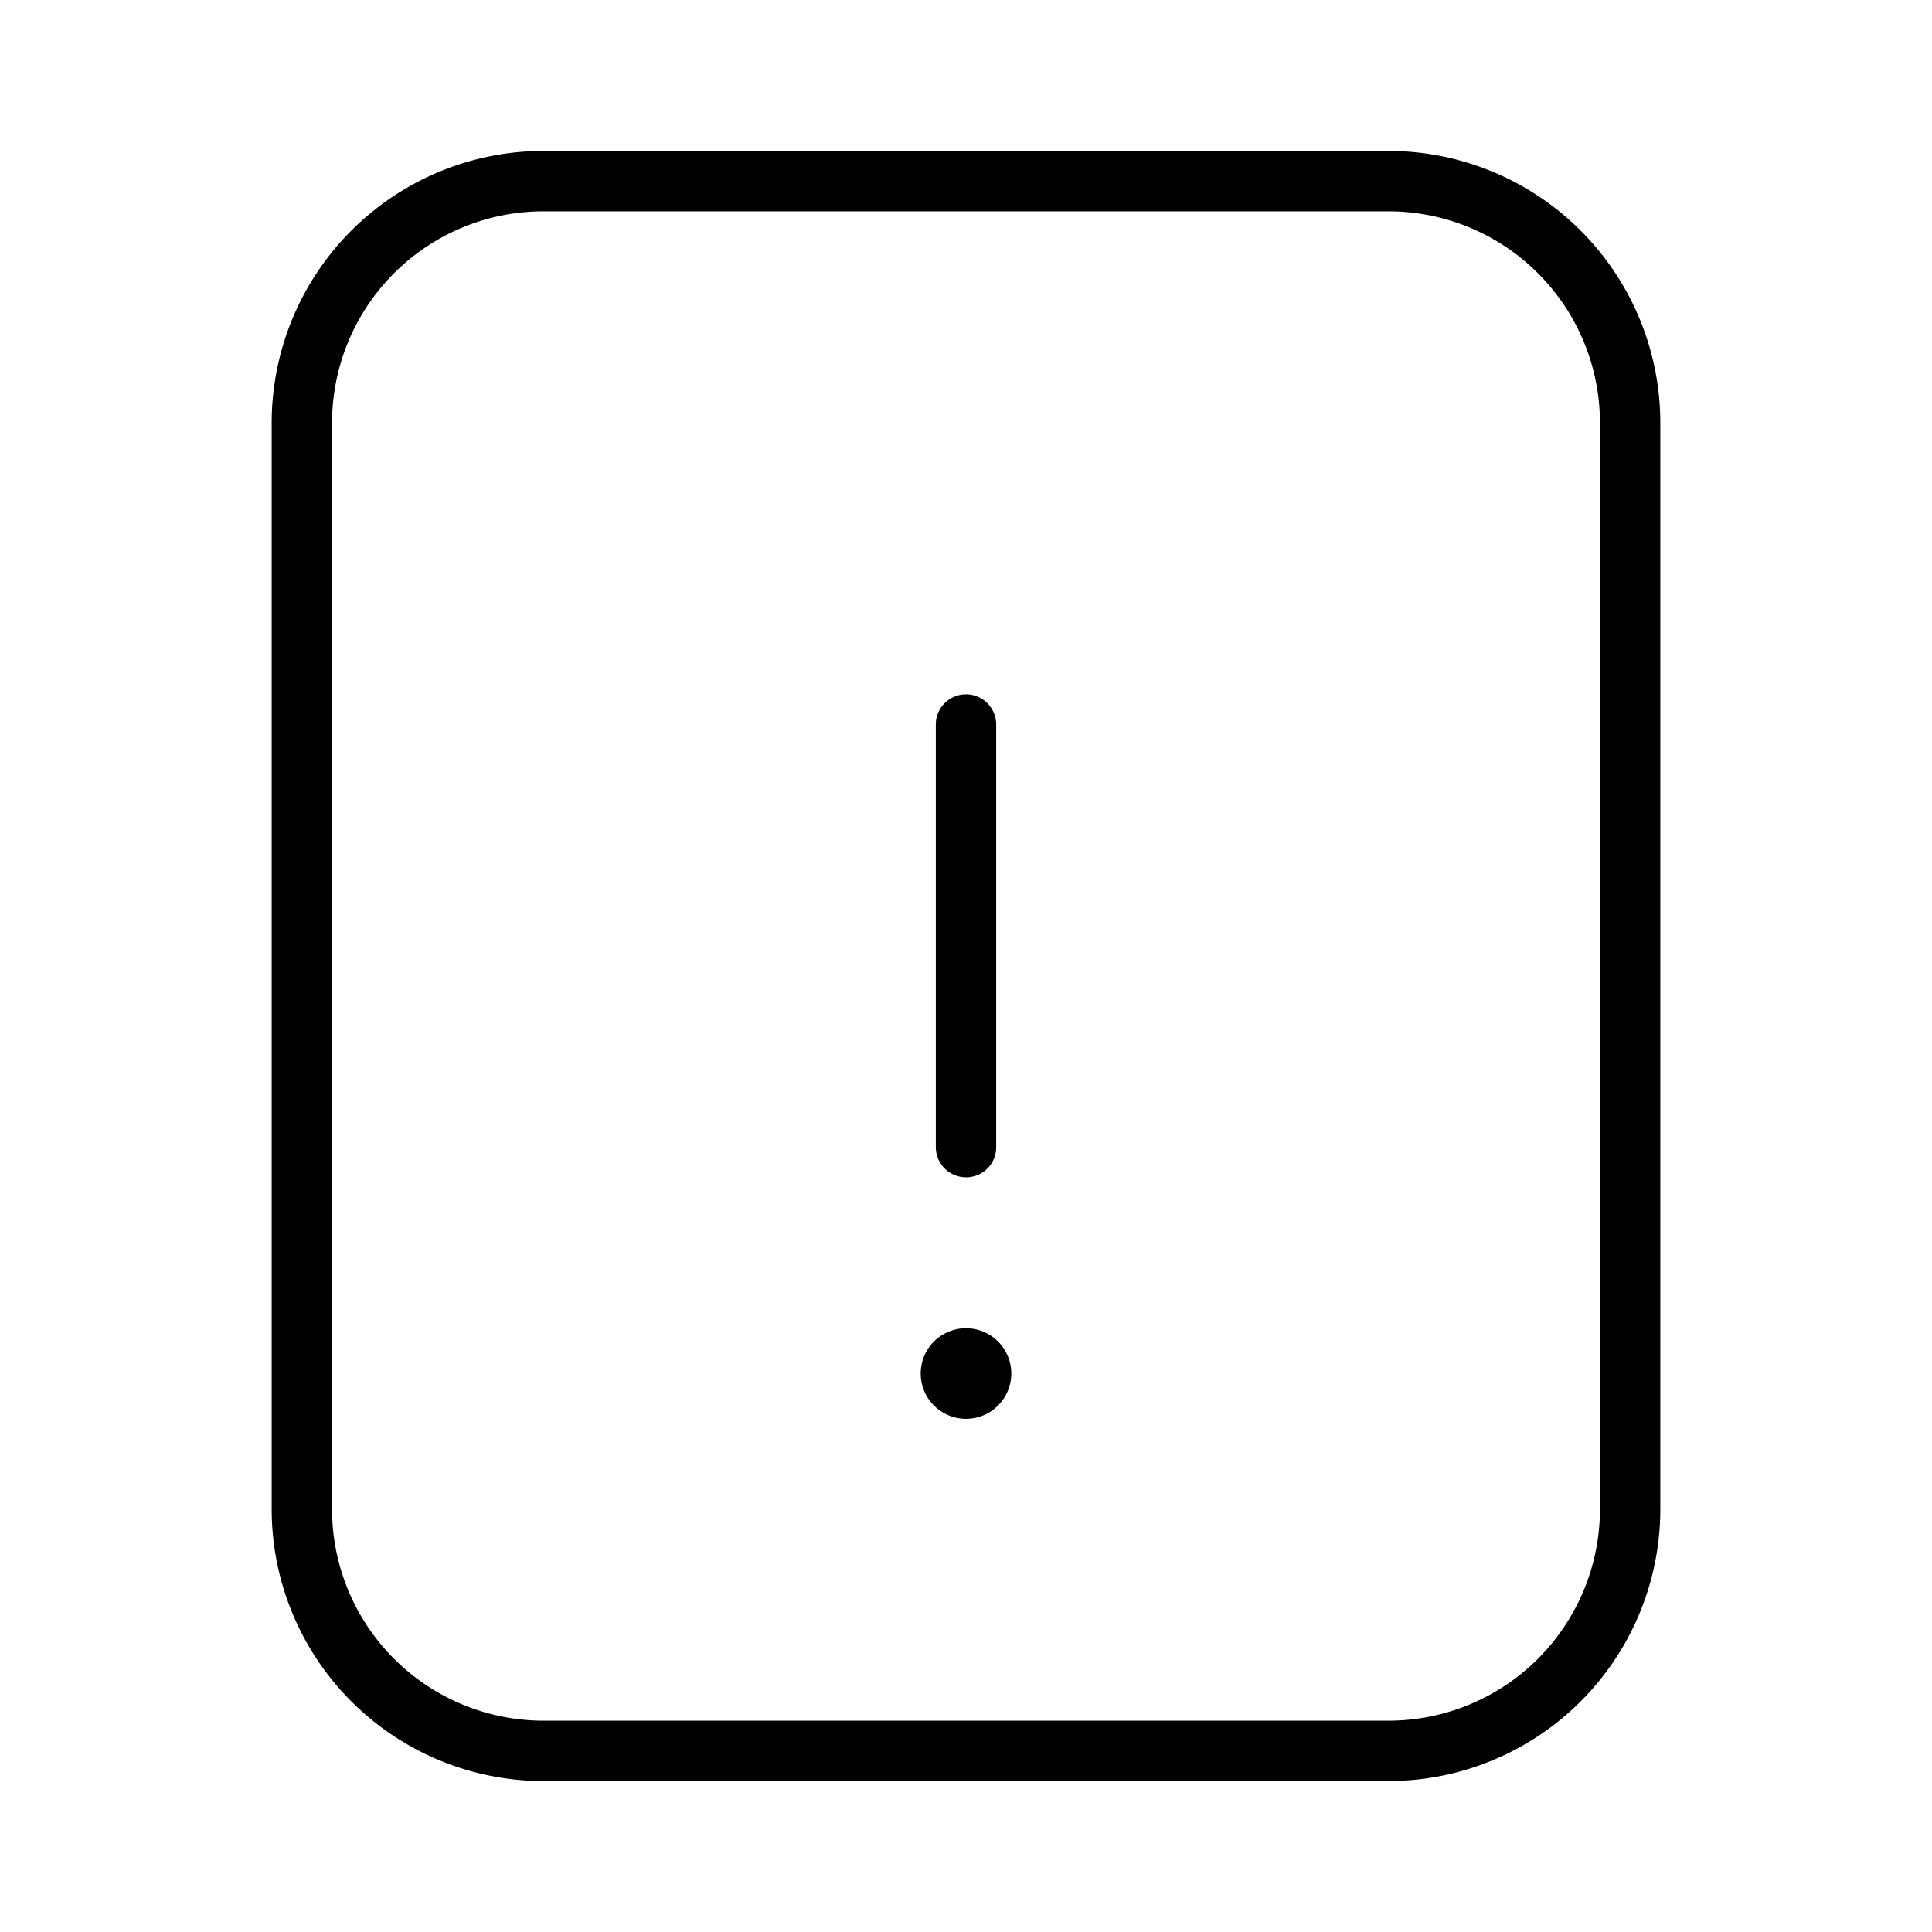 <svg xmlns="http://www.w3.org/2000/svg" width="32" height="32" viewBox="0 0 32 32"><path d="M23 2.5H9A4.505 4.505 0 0 0 4.5 7v18A4.505 4.505 0 0 0 9 29.5h14a4.505 4.505 0 0 0 4.5-4.5V7A4.505 4.505 0 0 0 23 2.5M26.5 25a3.504 3.504 0 0 1-3.5 3.5H9A3.504 3.504 0 0 1 5.5 25V7A3.504 3.504 0 0 1 9 3.5h14A3.504 3.504 0 0 1 26.5 7zM16 23.5a.75.75 0 1 0 0-1.5.75.75 0 0 0 0 1.5M16 19.5a.497.497 0 0 0 .5-.5v-7a.5.5 0 0 0-1 0v7a.5.5 0 0 0 .5.5"/></svg>